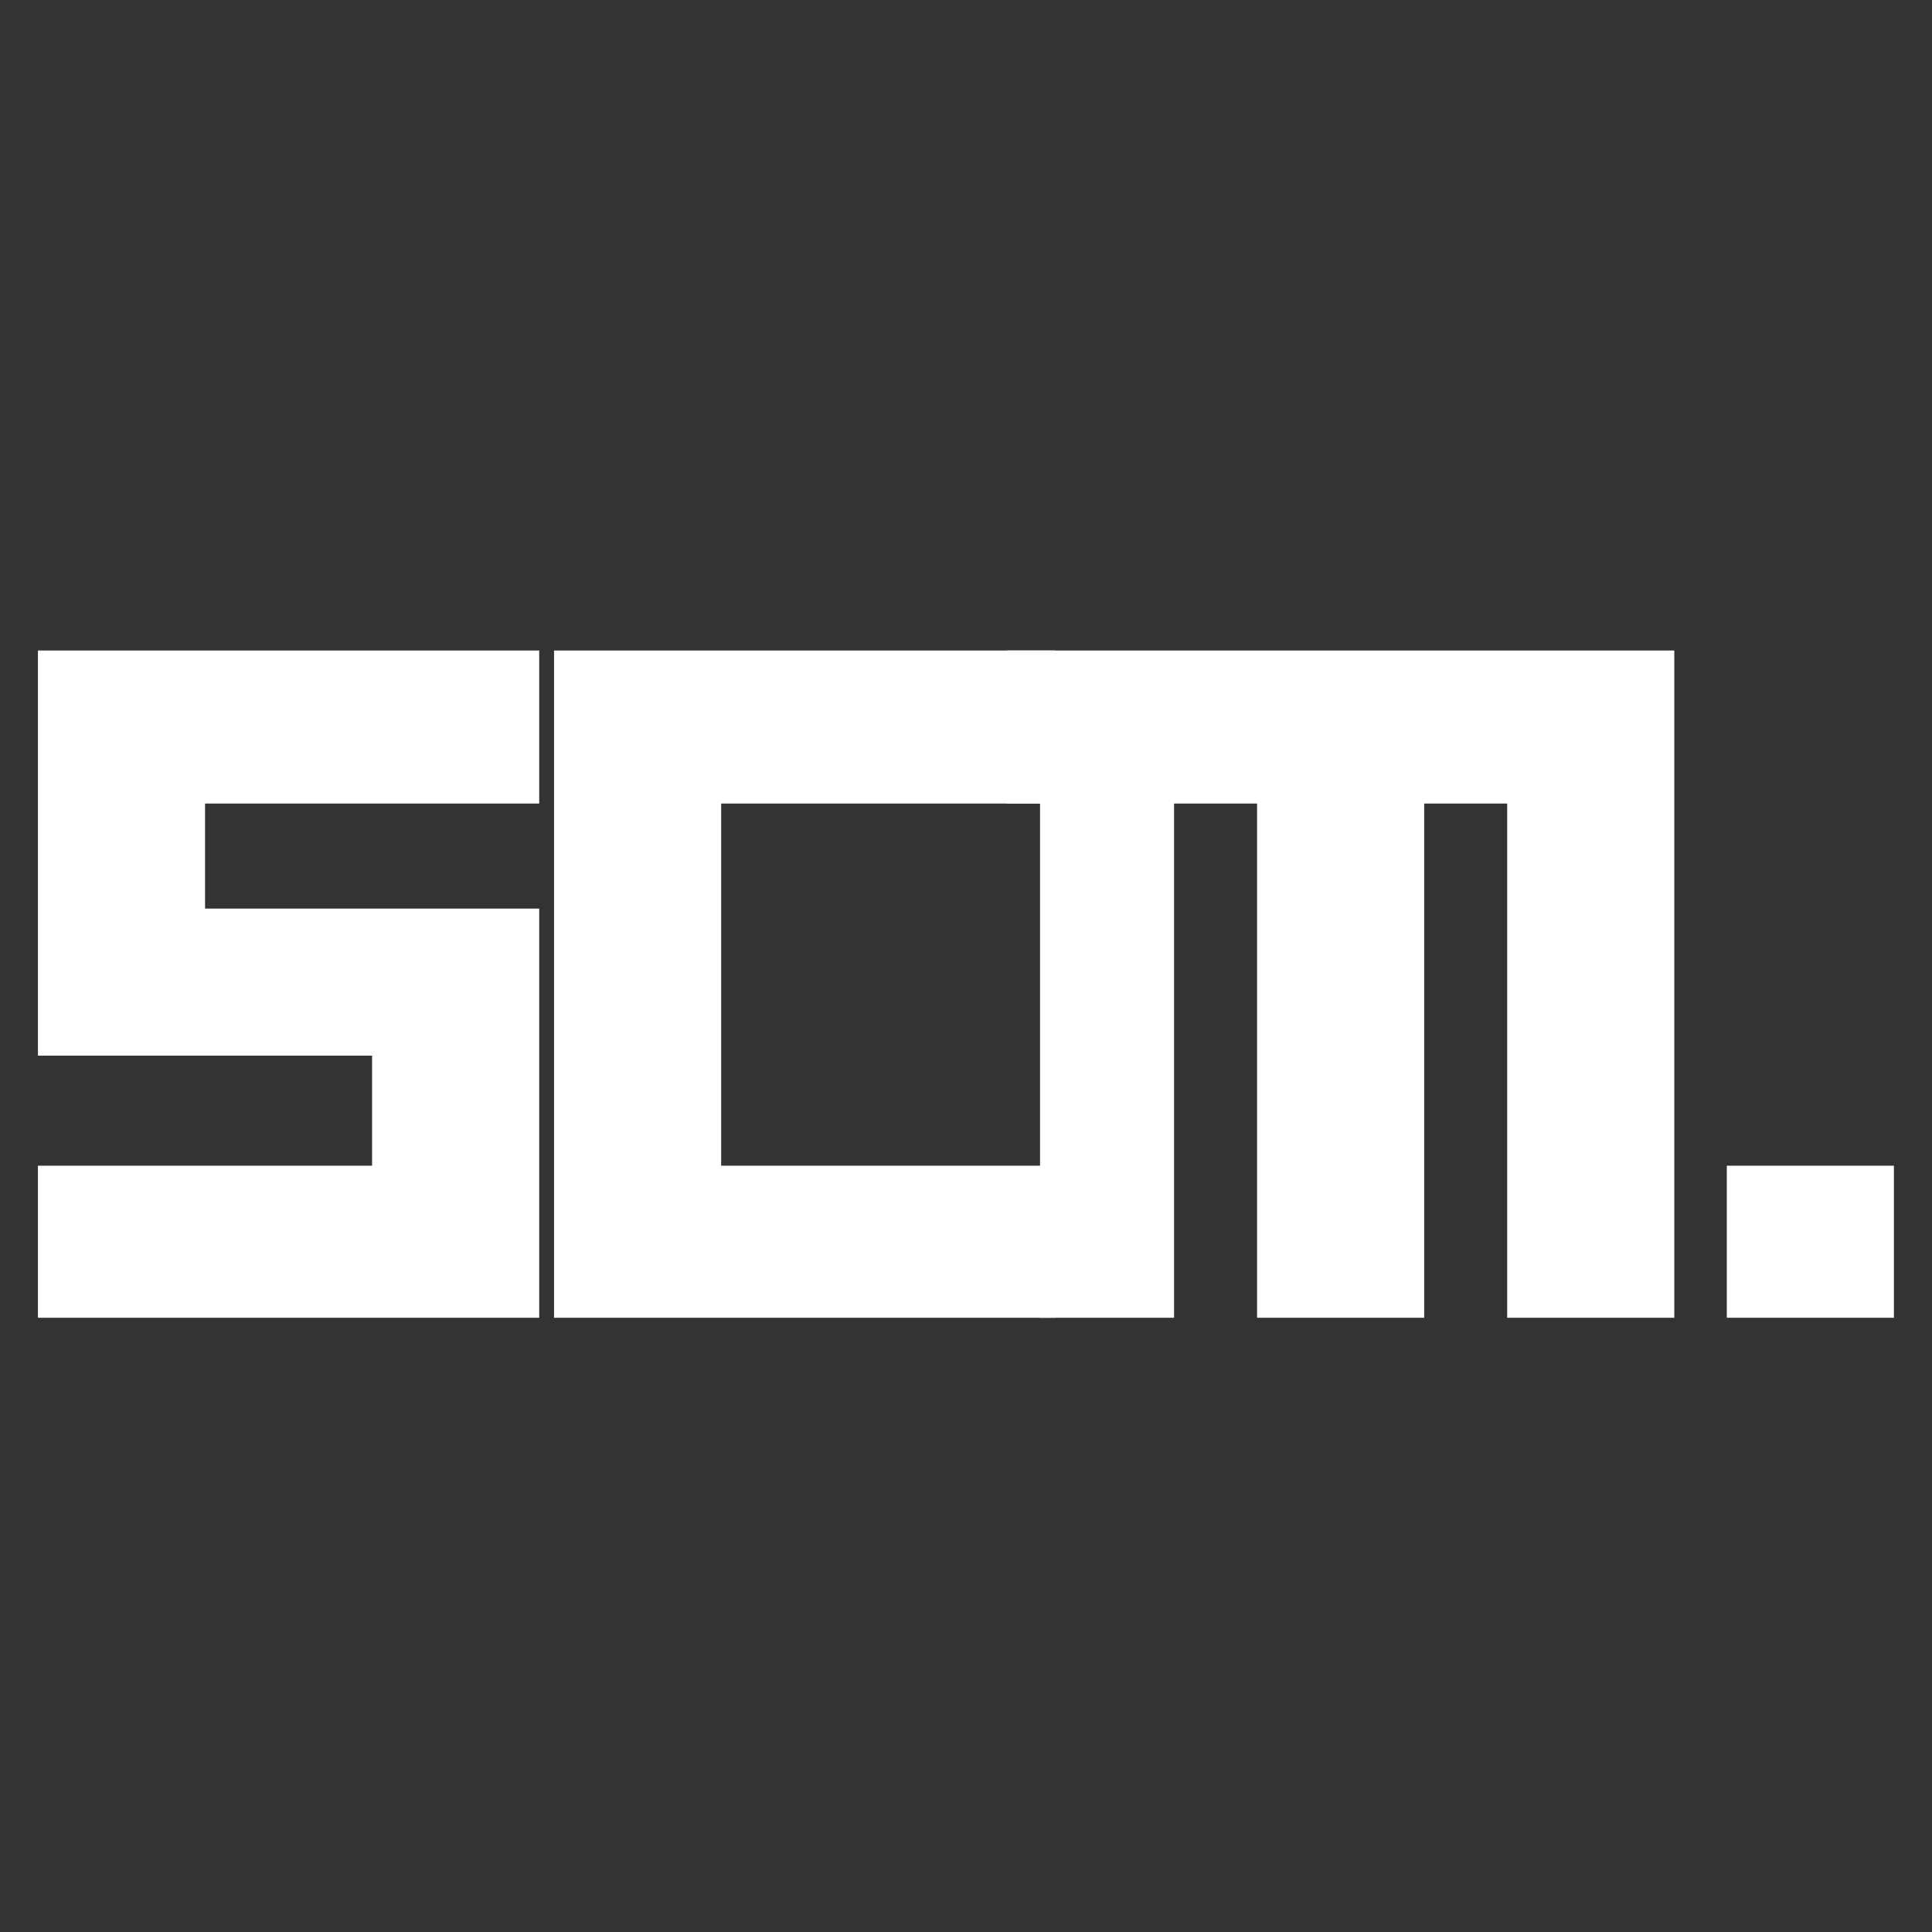 <svg xmlns="http://www.w3.org/2000/svg" xmlns:xlink="http://www.w3.org/1999/xlink" width="500" zoomAndPan="magnify" viewBox="0 0 375 375" height="500" preserveAspectRatio="xMidYMid meet" version="1.0"><rect x="0" y="0" width="375" height="375" fill="#333333" stroke="none"/><defs><g/></defs><g fill="#ffffff" fill-opacity="1"><g transform="translate(2.316, 255.779)"><g><path d="M 102.344 0 L 102.344 -79.422 L 37.484 -79.422 L 37.484 -99.812 L 102.344 -99.812 L 102.344 -129.516 L 5.047 -129.516 L 5.047 -50.875 L 69.906 -50.875 L 69.906 -29.516 L 5.047 -29.516 L 5.047 0 Z M 102.344 0 "/></g></g></g><g fill="#ffffff" fill-opacity="1"><g transform="translate(102.493, 255.779)"><g><path d="M 102.344 0 L 102.344 -29.516 L 37.484 -29.516 L 37.484 -99.812 L 102.344 -99.812 L 102.344 -129.516 L 5.047 -129.516 L 5.047 0 Z M 102.344 0 "/></g></g></g><g fill="#ffffff" fill-opacity="1"><g transform="translate(192.543, 255.779)"><g><path d="M 132.438 0 L 132.438 -129.516 L 2.906 -129.516 L 2.906 -99.812 L 9.328 -99.812 L 9.328 0 L 35.344 0 L 35.344 -99.812 L 51.453 -99.812 L 51.453 0 L 83.891 0 L 83.891 -99.812 L 100 -99.812 L 100 0 Z M 132.438 0 "/></g></g></g><g fill="#ffffff" fill-opacity="1"><g transform="translate(330.124, 255.779)"><g><path d="M 37.484 0 L 37.484 -29.516 L 5.047 -29.516 L 5.047 0 Z M 37.484 0 "/></g></g></g></svg>